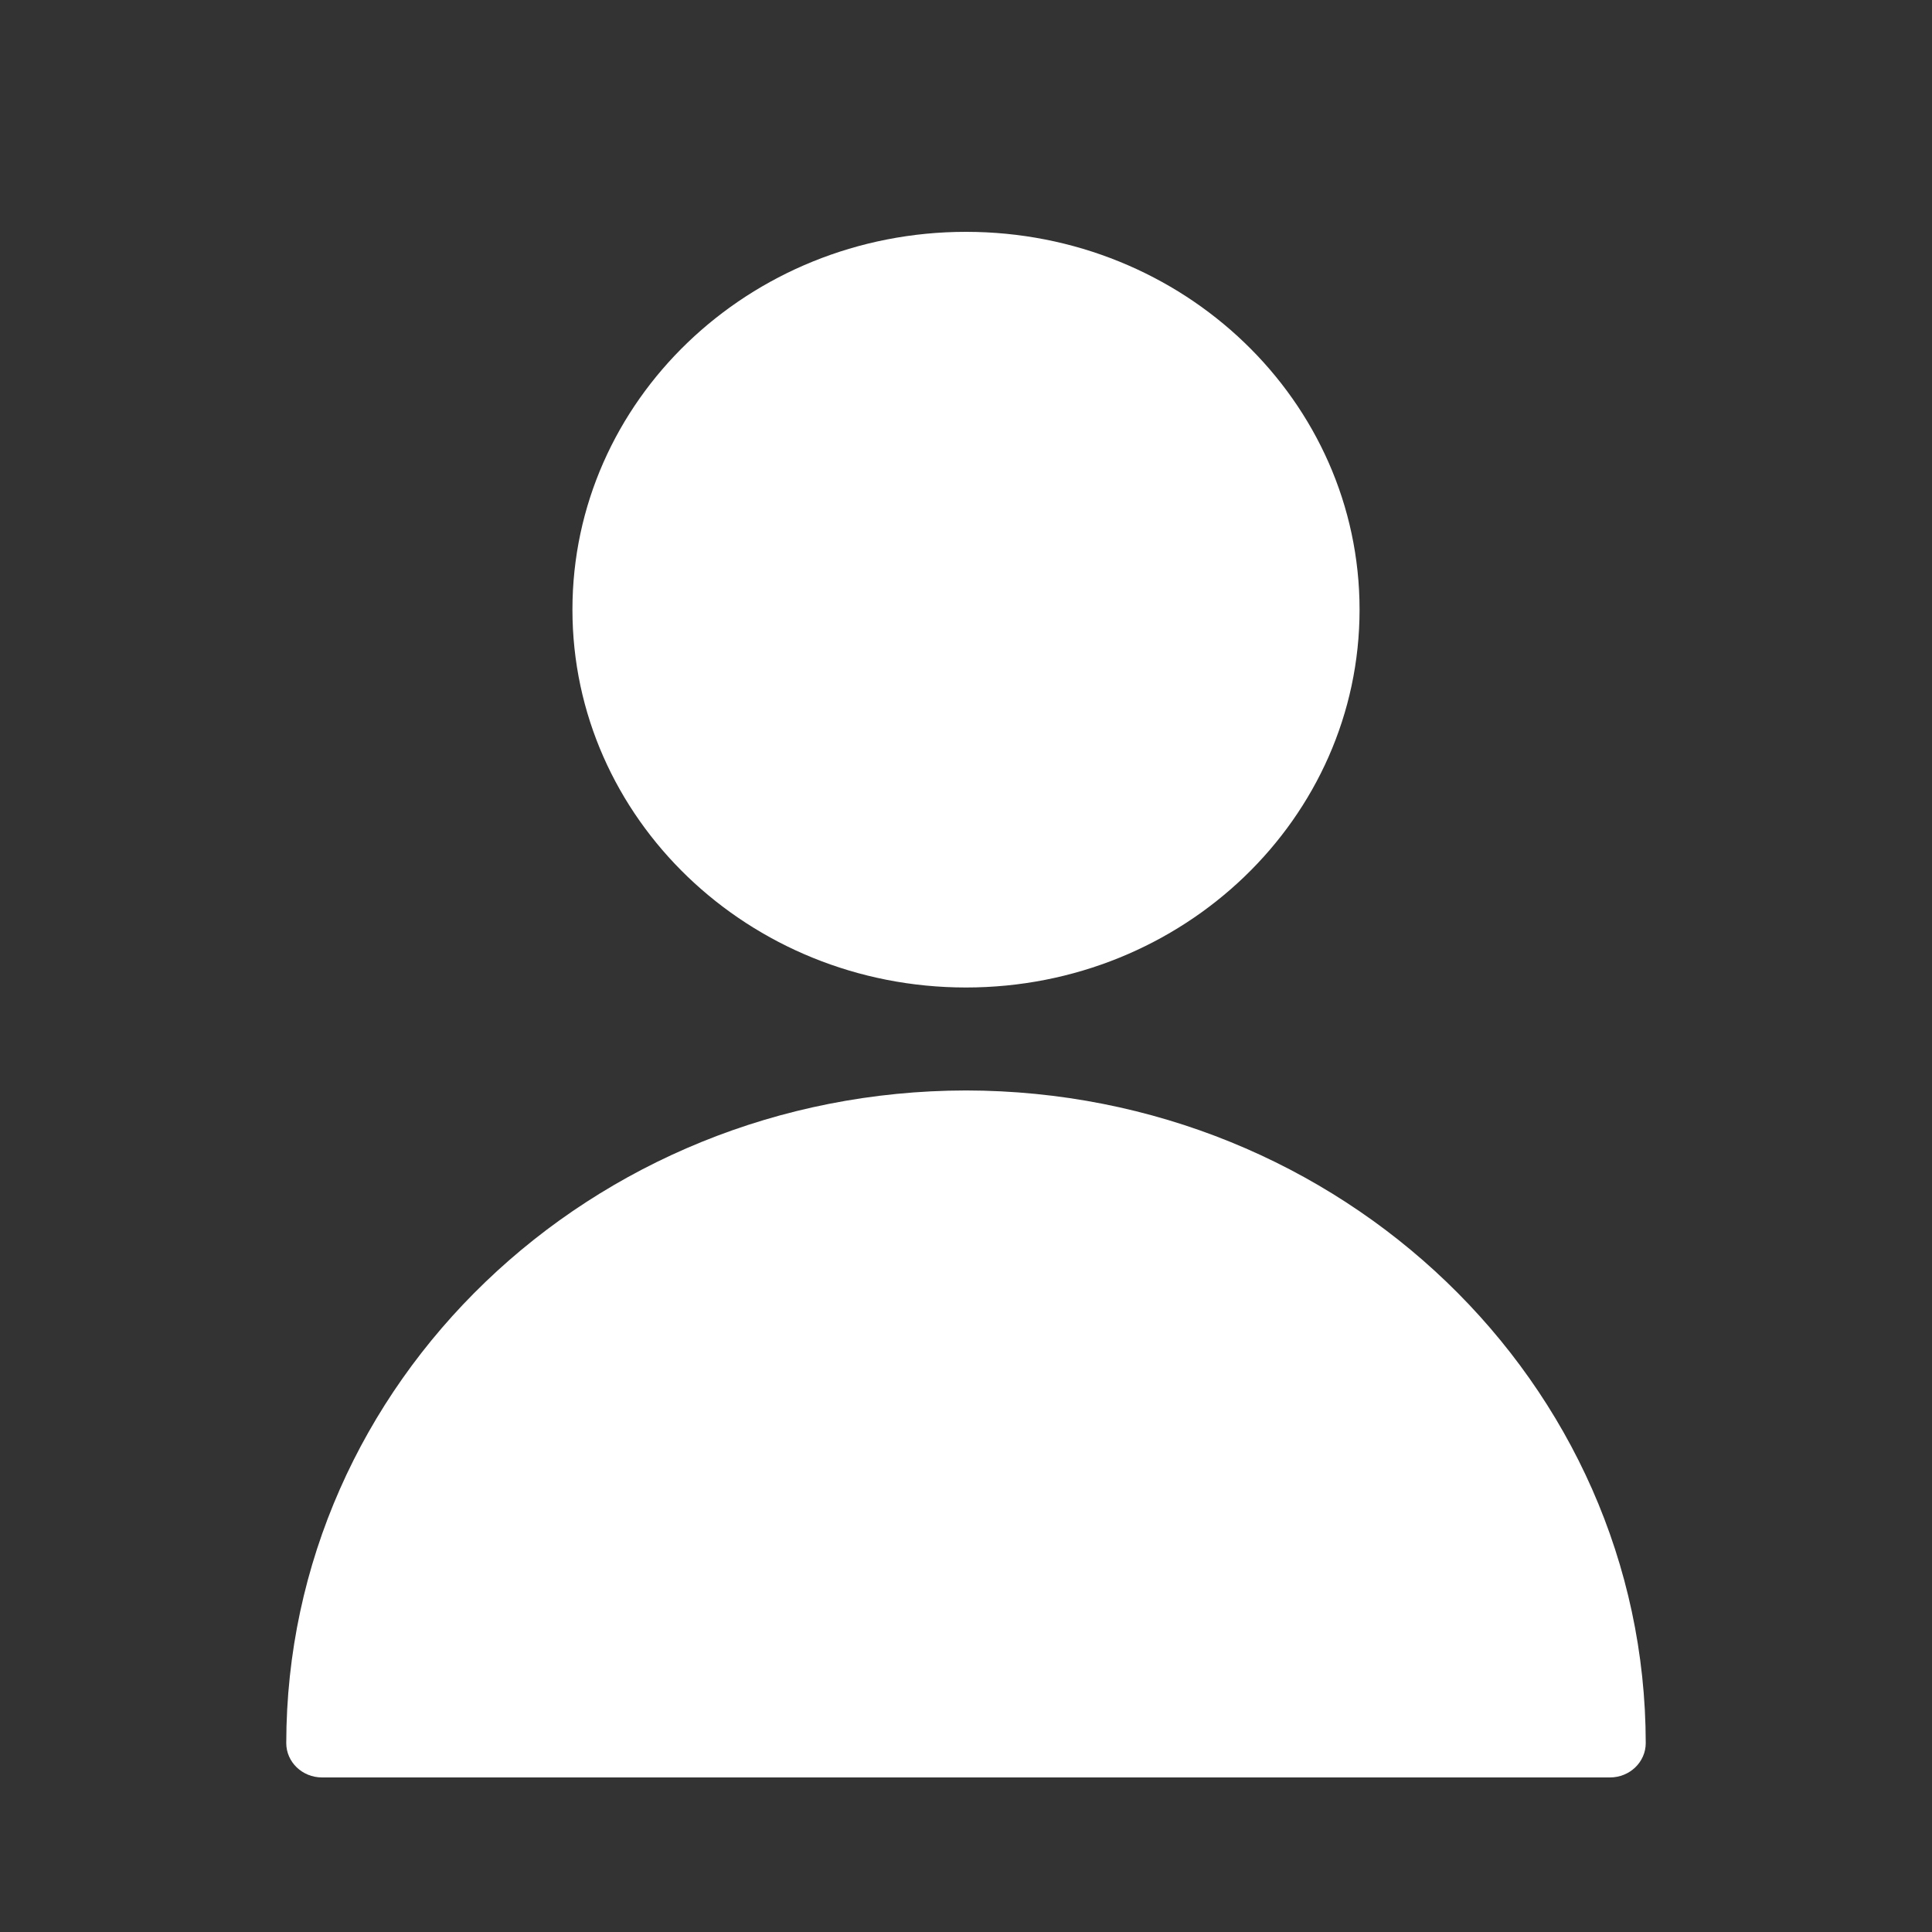 <svg width="24" height="24" viewBox="0 0 24 24" fill="none" xmlns="http://www.w3.org/2000/svg">
<rect x="0" y="0" width="24" height="24" fill="#333333" stroke="none"/>
<path d="M12 12.267C14.7 12.267 16.889 10.165 16.889 7.573C16.889 4.981 14.7 2.88 12 2.88C9.3 2.88 7.111 4.981 7.111 7.573C7.111 10.165 9.3 12.267 12 12.267Z" fill="white"/>
<path d="M12 13.546C7.338 13.552 3.561 17.178 3.556 21.653C3.556 21.889 3.755 22.08 4 22.08H20C20.245 22.08 20.444 21.889 20.444 21.653V21.653C20.439 17.178 16.662 13.552 12 13.546L12 13.546Z" fill="white"/>
</svg>
